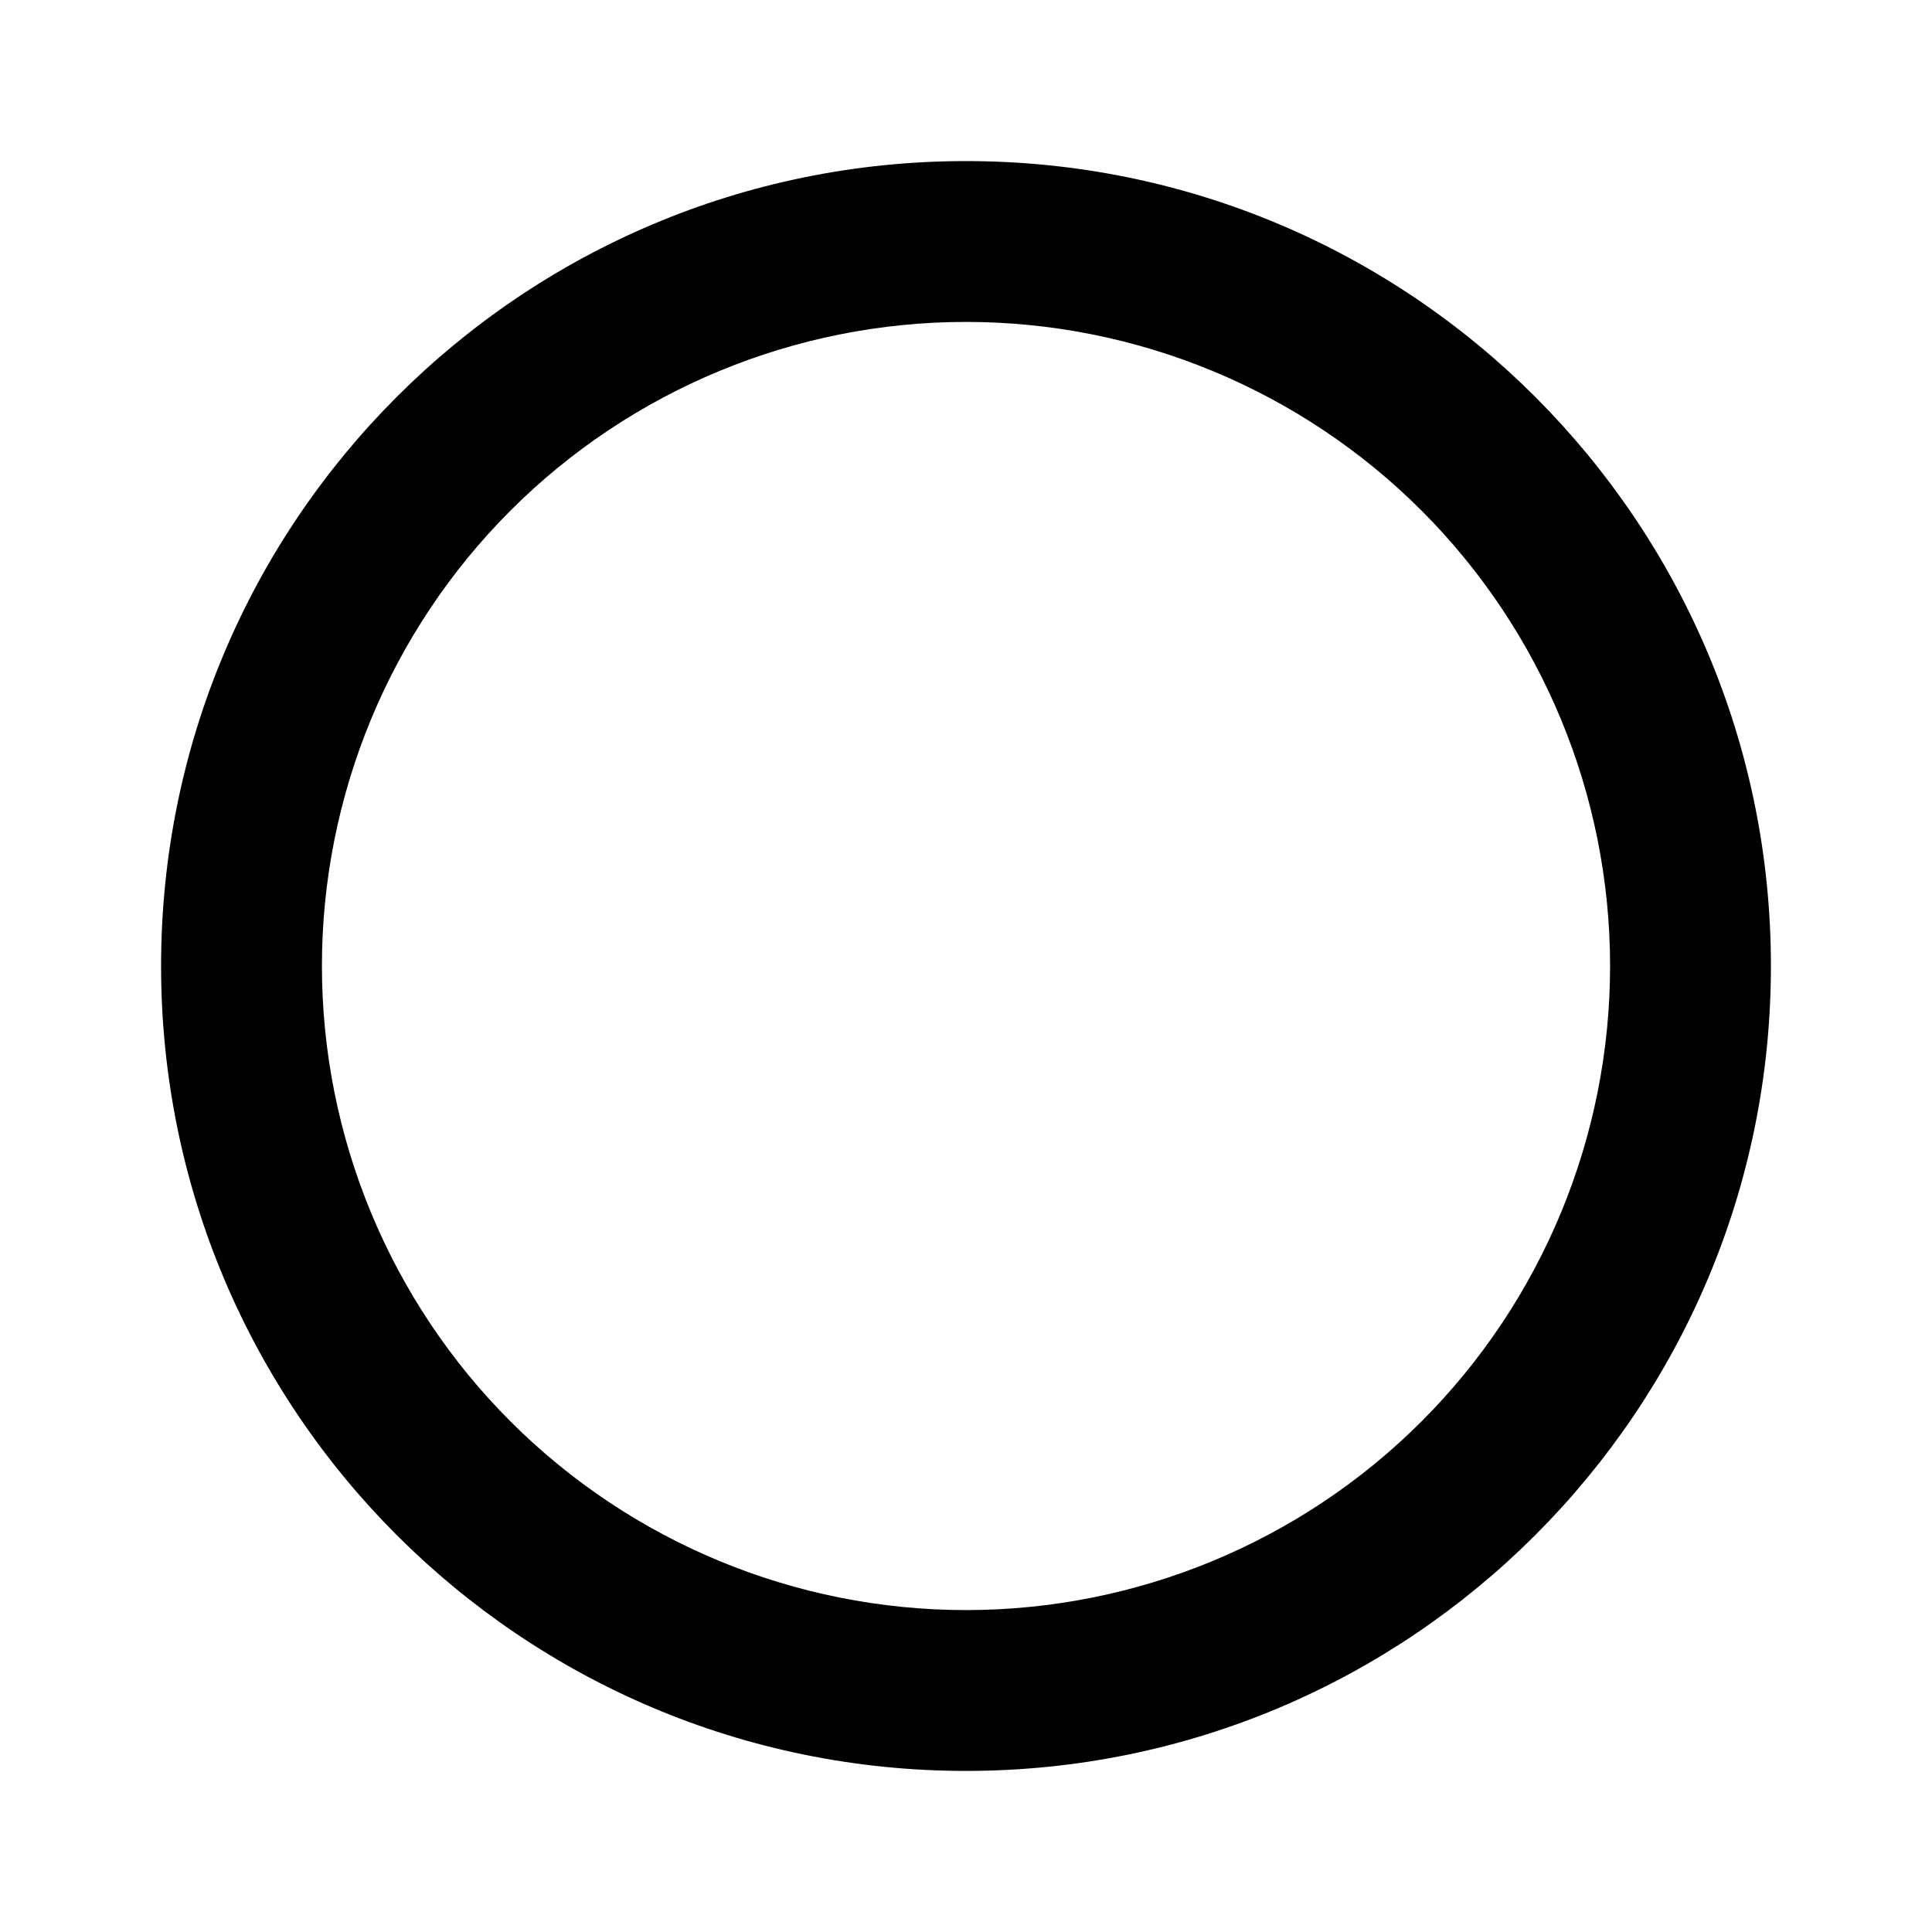 <svg width="8" height="8" viewBox="0 0 8 8" fill="none" xmlns="http://www.w3.org/2000/svg">
	<path d="M4 7.333C2.159 7.333 0.667 5.841 0.667 4C0.667 2.159 2.159 0.667 4 0.667C5.841 0.667 7.333 2.159 7.333 4C7.333 5.841 5.841 7.333 4 7.333ZM4 6.667C4.707 6.667 5.386 6.386 5.886 5.886C6.386 5.386 6.667 4.707 6.667 4C6.667 3.293 6.386 2.614 5.886 2.114C5.386 1.614 4.707 1.333 4 1.333C3.293 1.333 2.614 1.614 2.114 2.114C1.614 2.614 1.333 3.293 1.333 4C1.333 4.707 1.614 5.386 2.114 5.886C2.614 6.386 3.293 6.667 4 6.667V6.667Z" fill="currentColor" />
</svg>
